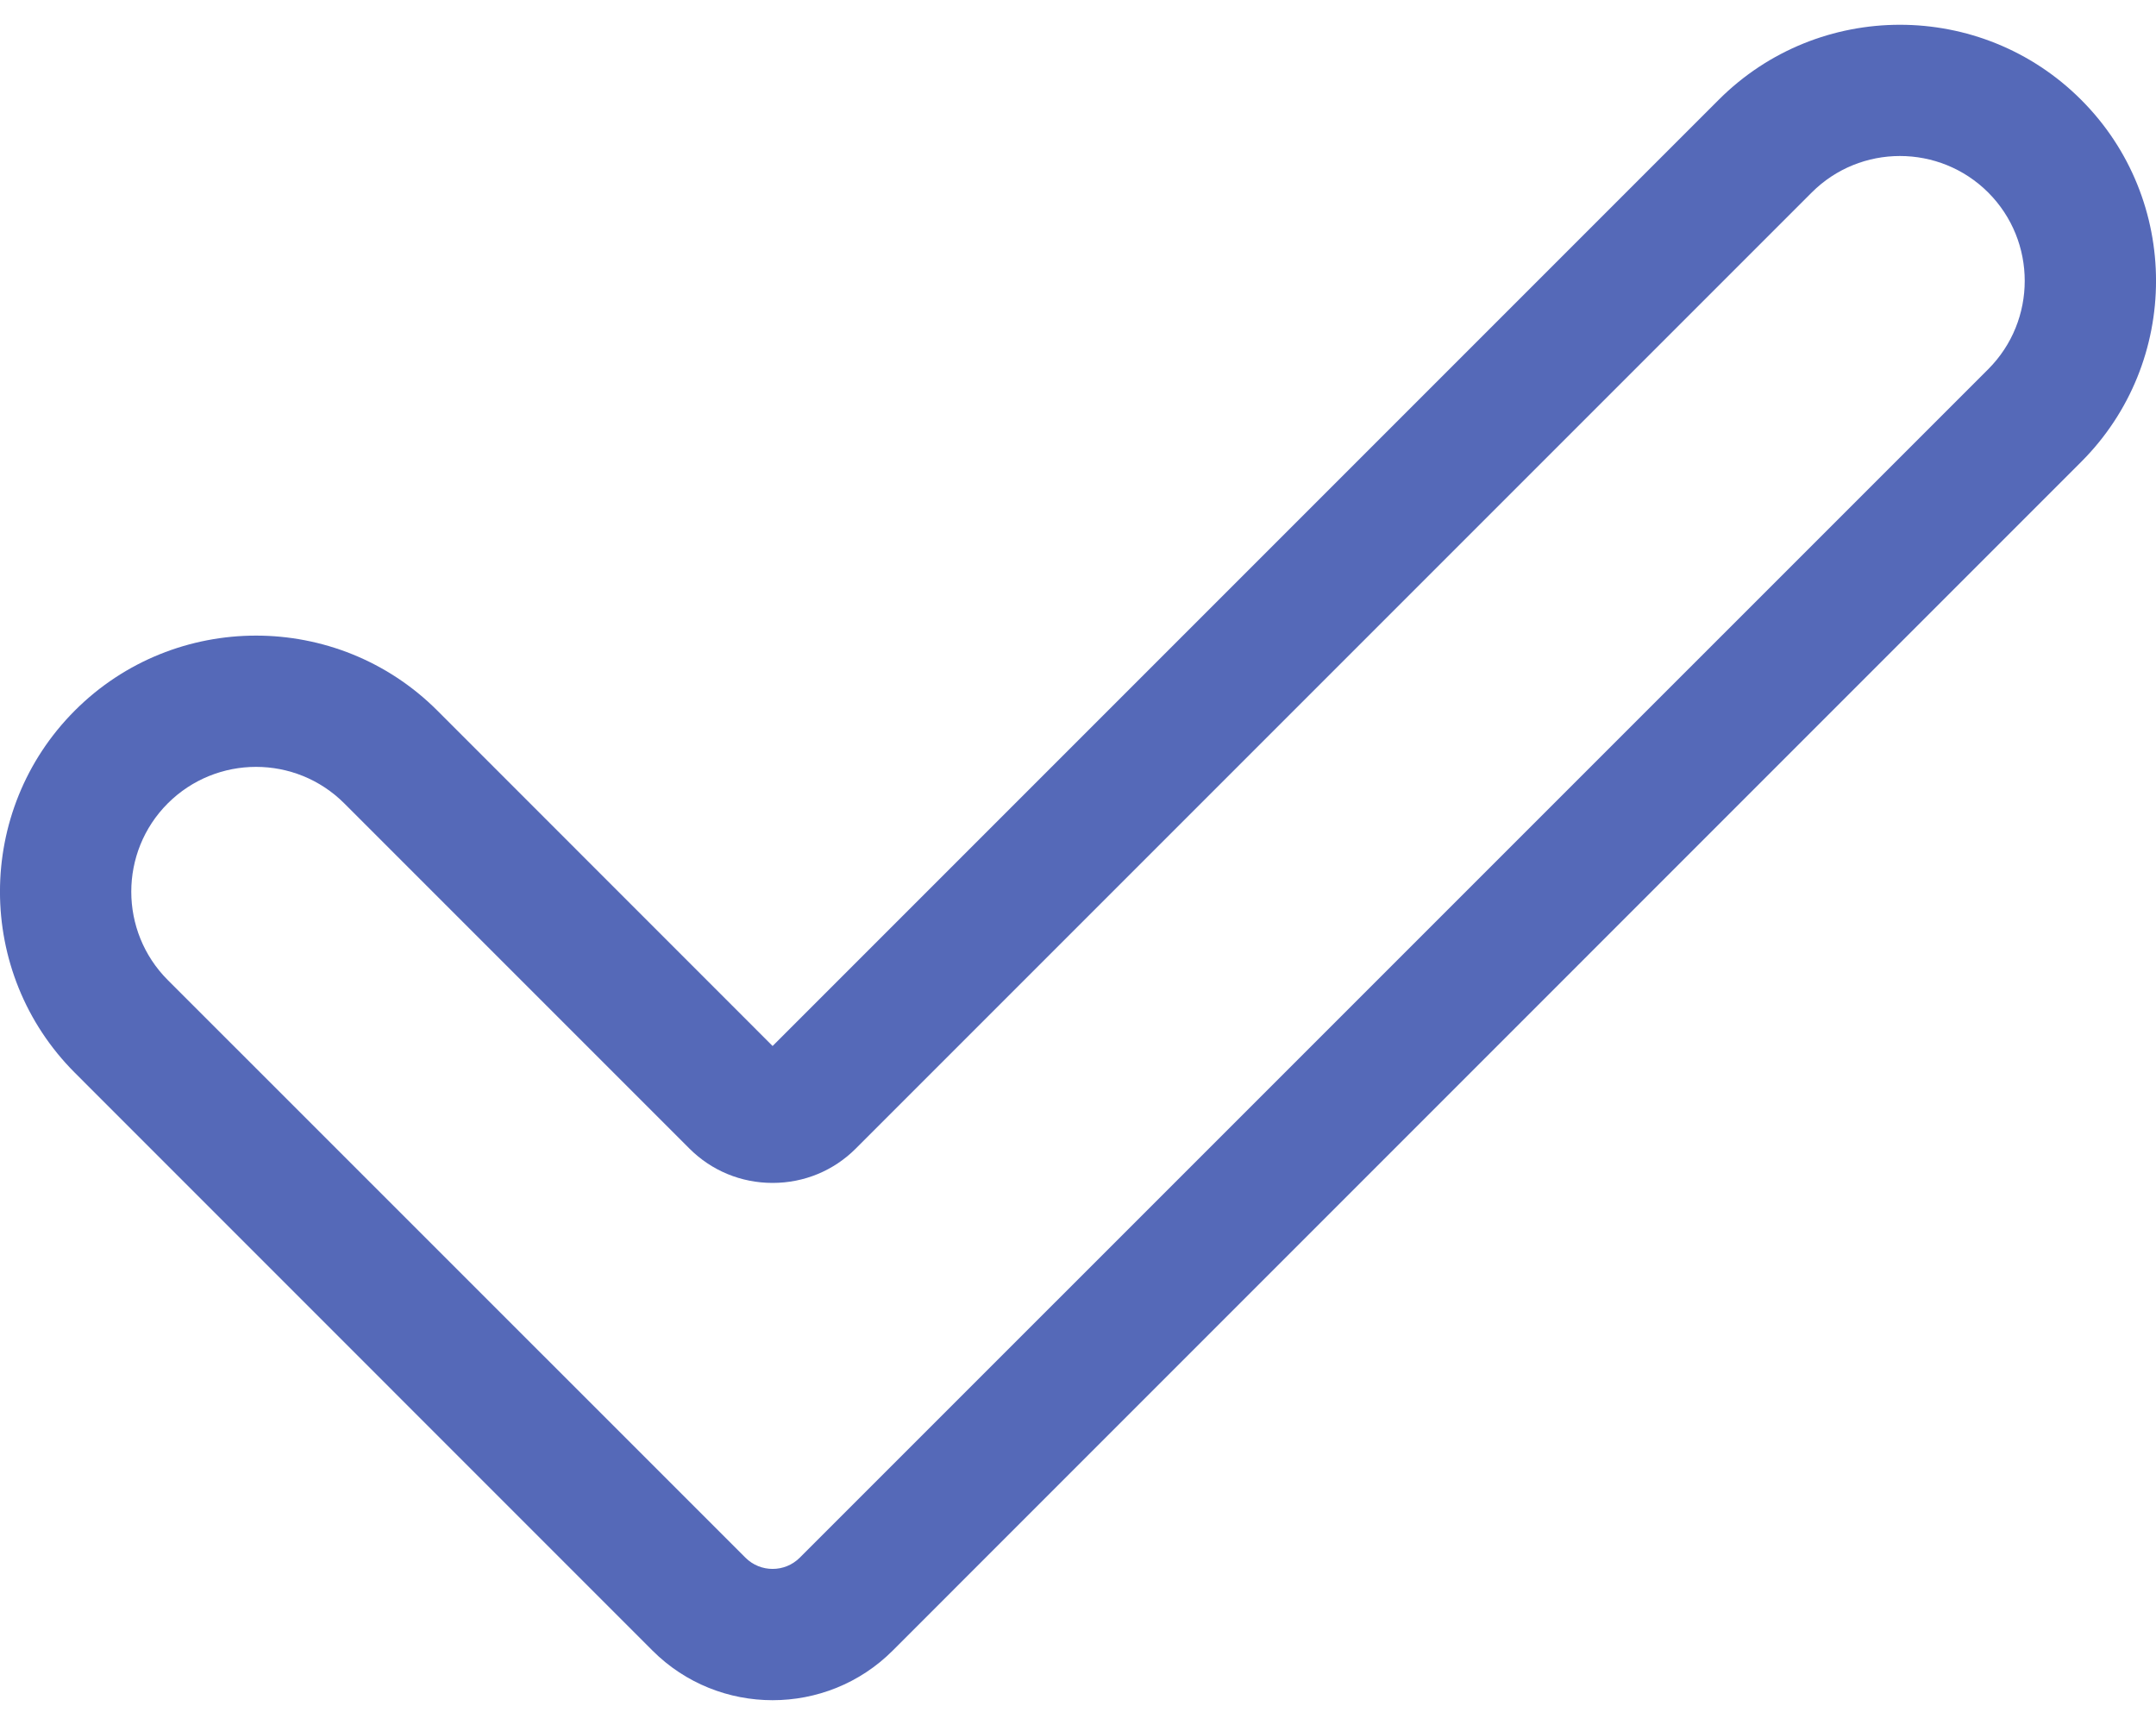 <svg width="20" height="16" viewBox="0 0 20 16" fill="none" xmlns="http://www.w3.org/2000/svg">
<path d="M19.305 0.925C18.378 -0.002 16.871 -0.002 15.944 0.925L7.167 9.702L4.056 6.59C3.129 5.664 1.621 5.664 0.695 6.59C-0.232 7.517 -0.232 9.024 0.695 9.951L6.053 15.31C6.36 15.617 6.764 15.77 7.167 15.77C7.57 15.77 7.974 15.617 8.281 15.31L19.305 4.285C20.232 3.359 20.232 1.851 19.305 0.925ZM18.444 3.424L7.419 14.448C7.28 14.587 7.054 14.587 6.915 14.448L1.556 9.09C1.105 8.638 1.105 7.903 1.556 7.452C1.782 7.226 2.079 7.113 2.375 7.113C2.672 7.113 2.968 7.226 3.194 7.452L6.395 10.653C6.601 10.859 6.875 10.972 7.167 10.972C7.459 10.972 7.733 10.859 7.939 10.653L16.806 1.786C17.257 1.334 17.992 1.334 18.444 1.786C18.895 2.238 18.895 2.972 18.444 3.424Z" fill="#5569B8"/>
</svg>
